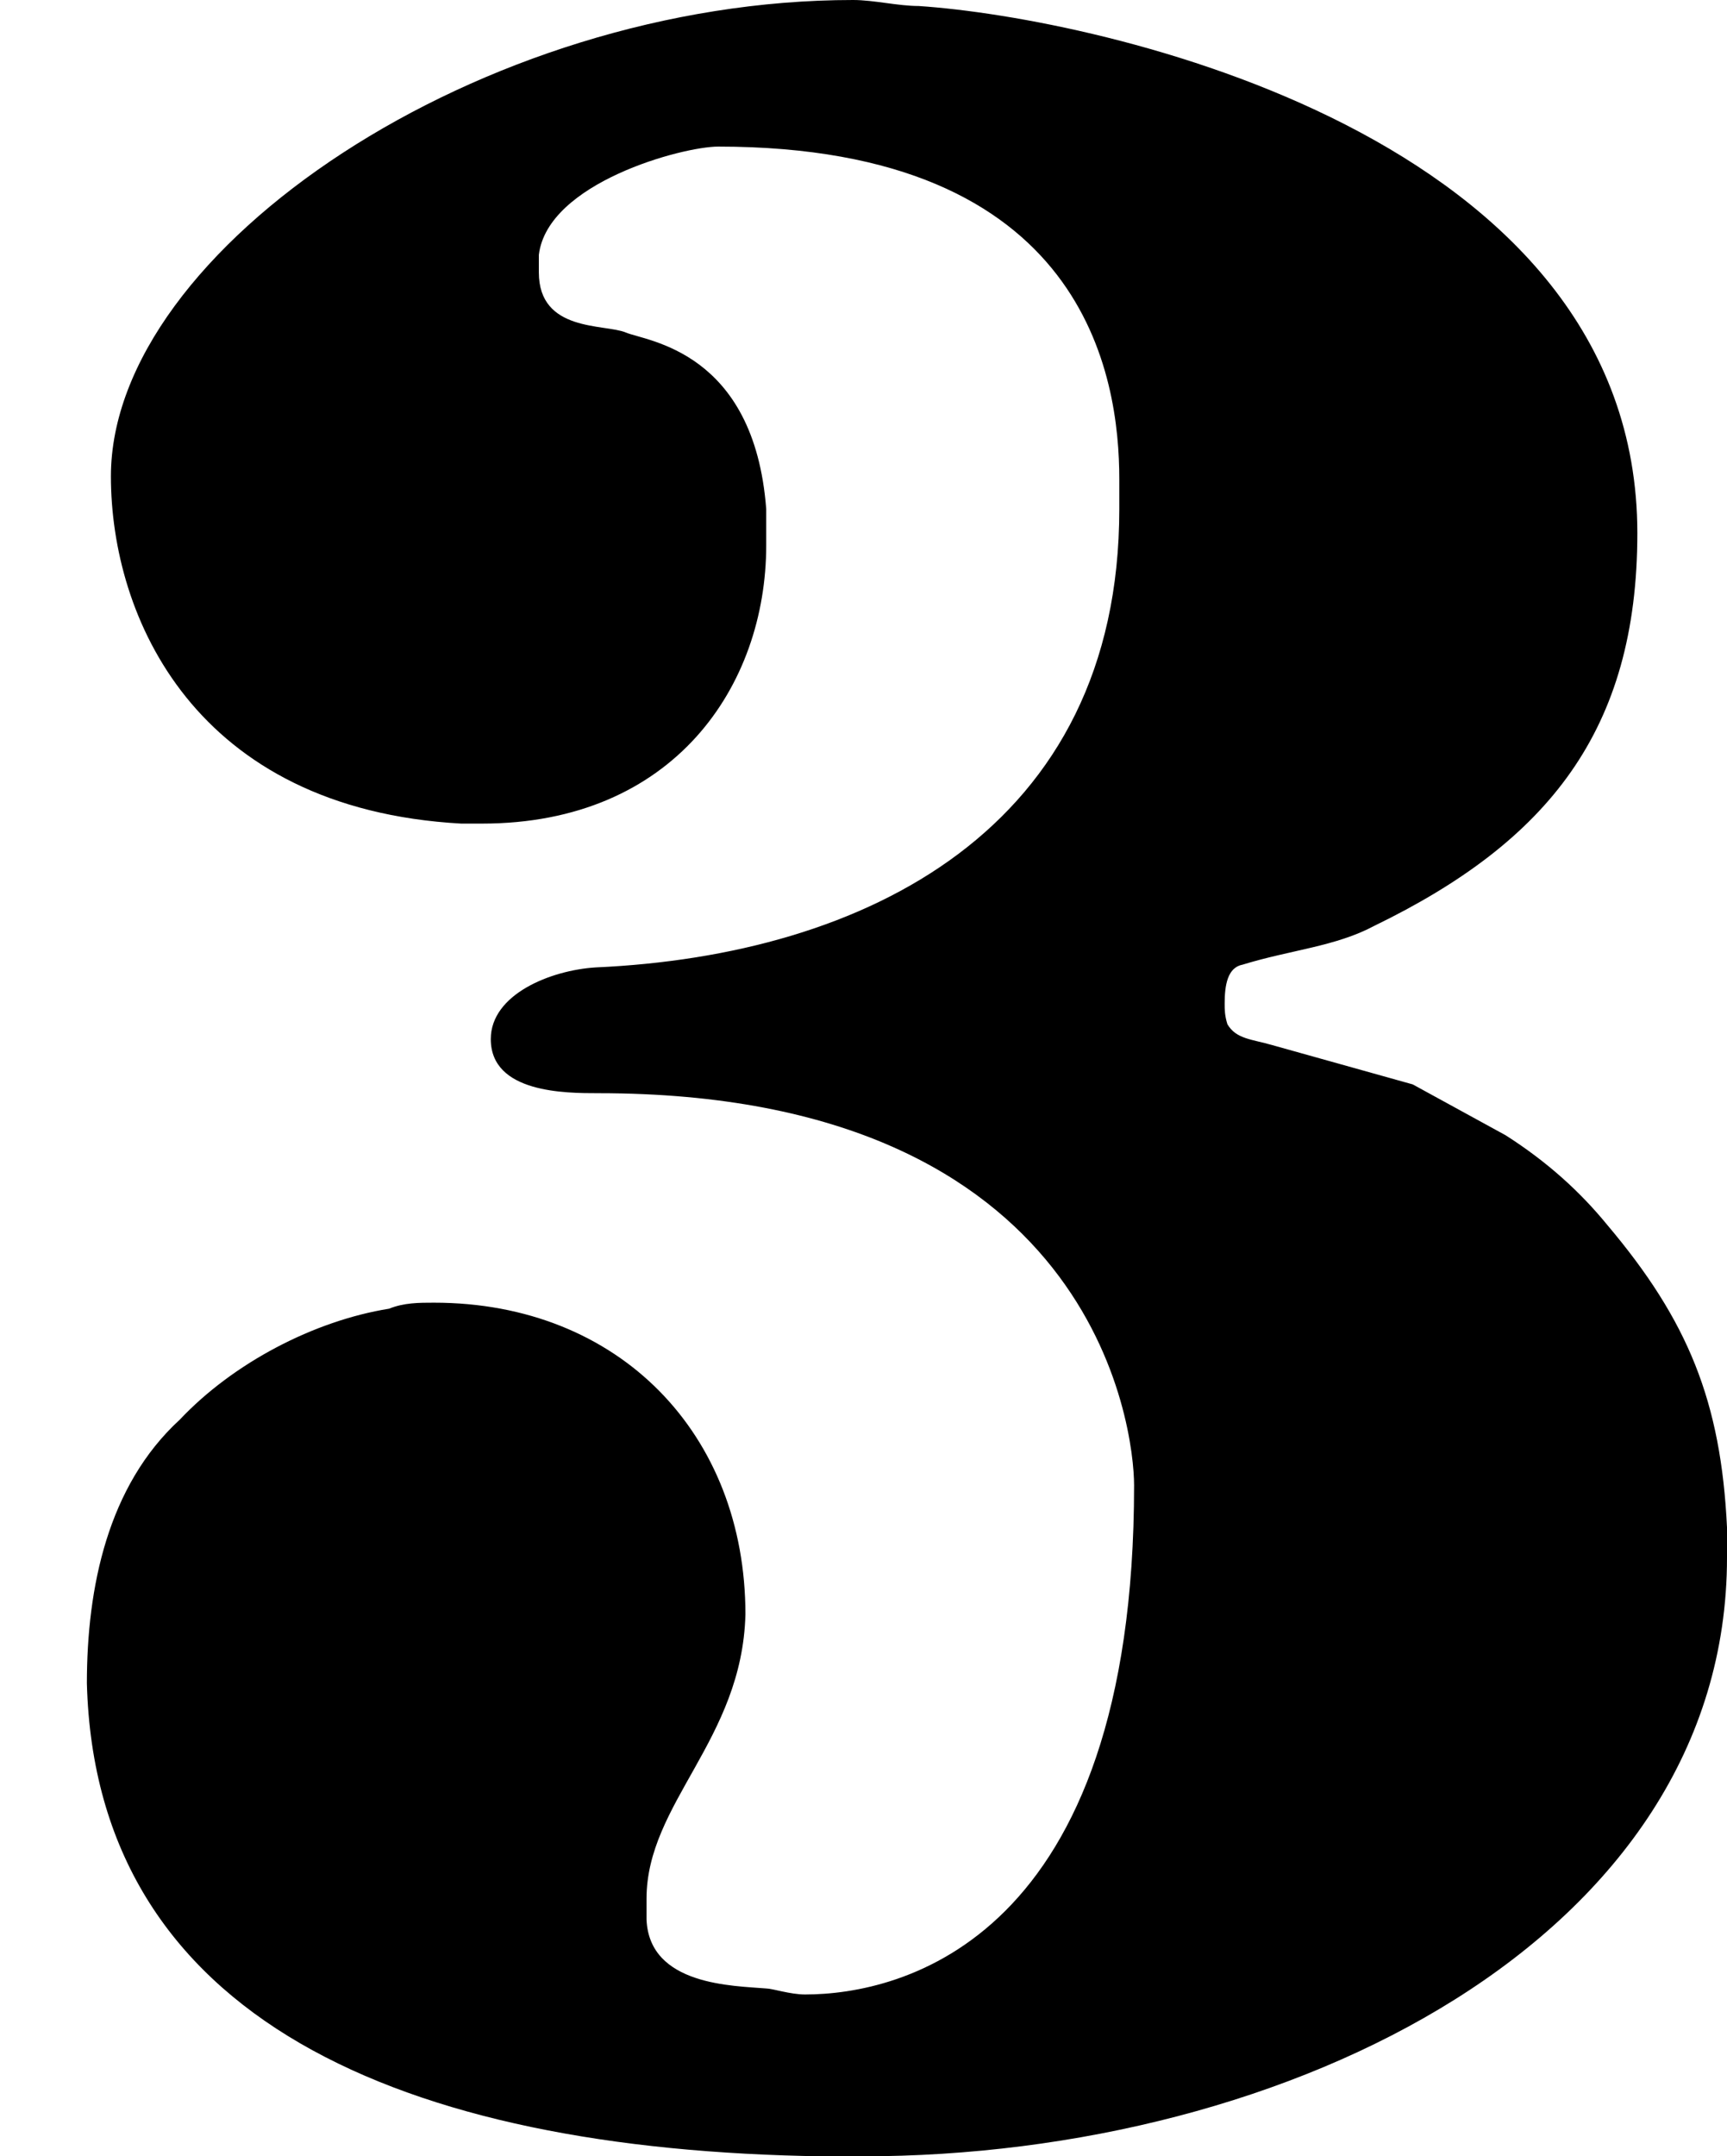 <?xml version="1.0" encoding="UTF-8" standalone="no"?>
<svg
   xmlns:dc="http://purl.org/dc/elements/1.1/"
   xmlns:cc="http://creativecommons.org/ns#"
   xmlns:rdf="http://www.w3.org/1999/02/22-rdf-syntax-ns#"
   xmlns:svg="http://www.w3.org/2000/svg"
   xmlns="http://www.w3.org/2000/svg"
   xmlns:sodipodi="http://sodipodi.sourceforge.net/DTD/sodipodi-0.dtd"
   xmlns:inkscape="http://www.inkscape.org/namespaces/inkscape"
   width="3.737mm"
   height="4.663mm"
   viewBox="0 0 3.737 4.663"
   version="1.1"
   id="svg8"
   inkscape:version="1.0.1 (3bc2e813f5, 2020-09-07)"
   sodipodi:docname="3.svg">
  <defs
     id="defs2" />
  <sodipodi:namedview
     id="base"
     pagecolor="#ffffff"
     bordercolor="#666666"
     borderopacity="1.0"
     inkscape:pageopacity="0.0"
     inkscape:pageshadow="2"
     inkscape:zoom="15.839192"
     inkscape:cx="20.842227"
     inkscape:cy="18.049175"
     inkscape:document-units="mm"
     inkscape:current-layer="layer1"
     inkscape:document-rotation="0"
     showgrid="false"
     inkscape:window-width="1267"
     inkscape:window-height="1040"
     inkscape:window-x="182"
     inkscape:window-y="0"
     inkscape:window-maximized="0" />
  <g
     inkscape:label="Layer 1"
     inkscape:groupmode="layer"
     id="layer1">
    <path
       stroke-width="0.079"
       fill="#000000"
       stroke="none"
       stroke-dasharray="none"
       d="m 0,2.325 m 0.188,1.315 c 0.019,0.725 0.68,1.01 1.593,1.023 h 0.084 c 0.926,0 1.872,-0.473 1.872,-1.295 V 3.303 C 3.724,3.031 3.653,2.856 3.478,2.649 3.42,2.578 3.349,2.513 3.258,2.455 L 3.057,2.345 2.753,2.26 c -0.045,-0.013 -0.078,-0.013 -0.097,-0.045 -0.006,-0.019 -0.006,-0.032 -0.006,-0.045 0,-0.039 0.006,-0.078 0.039,-0.084 0.104,-0.032 0.201,-0.039 0.285,-0.084 C 3.349,1.82 3.543,1.58 3.543,1.153 3.543,0.291 2.377,0.039 1.988,0.013 1.943,0.013 1.891,0 1.846,0 1.043,0 0.24,0.538 0.24,1.03 c 0,0.304 0.181,0.719 0.758,0.751 h 0.045 c 0.415,0 0.615,-0.298 0.615,-0.602 V 1.101 C 1.632,0.758 1.399,0.738 1.354,0.719 c -0.045,-0.019 -0.188,0 -0.188,-0.13 V 0.551 C 1.185,0.395 1.477,0.317 1.554,0.317 c 0.797,0 0.868,0.499 0.868,0.719 v 0.065 c 0,0.693 -0.551,0.965 -1.133,0.991 -0.097,0.006 -0.227,0.058 -0.227,0.155 0,0.117 0.162,0.117 0.233,0.117 1.075,0 1.159,0.725 1.159,0.848 0,0.985 -0.505,1.101 -0.712,1.101 -0.032,0 -0.071,-0.013 -0.084,-0.013 -0.071,-0.006 -0.253,-0.006 -0.259,-0.149 v -0.045 c 0,-0.207 0.207,-0.343 0.214,-0.615 0,-0.389 -0.272,-0.674 -0.674,-0.674 -0.032,0 -0.065,0 -0.097,0.013 C 0.68,2.856 0.505,2.947 0.389,3.07 0.233,3.213 0.188,3.433 0.188,3.64"
       id="path10" />
  </g>
</svg>
